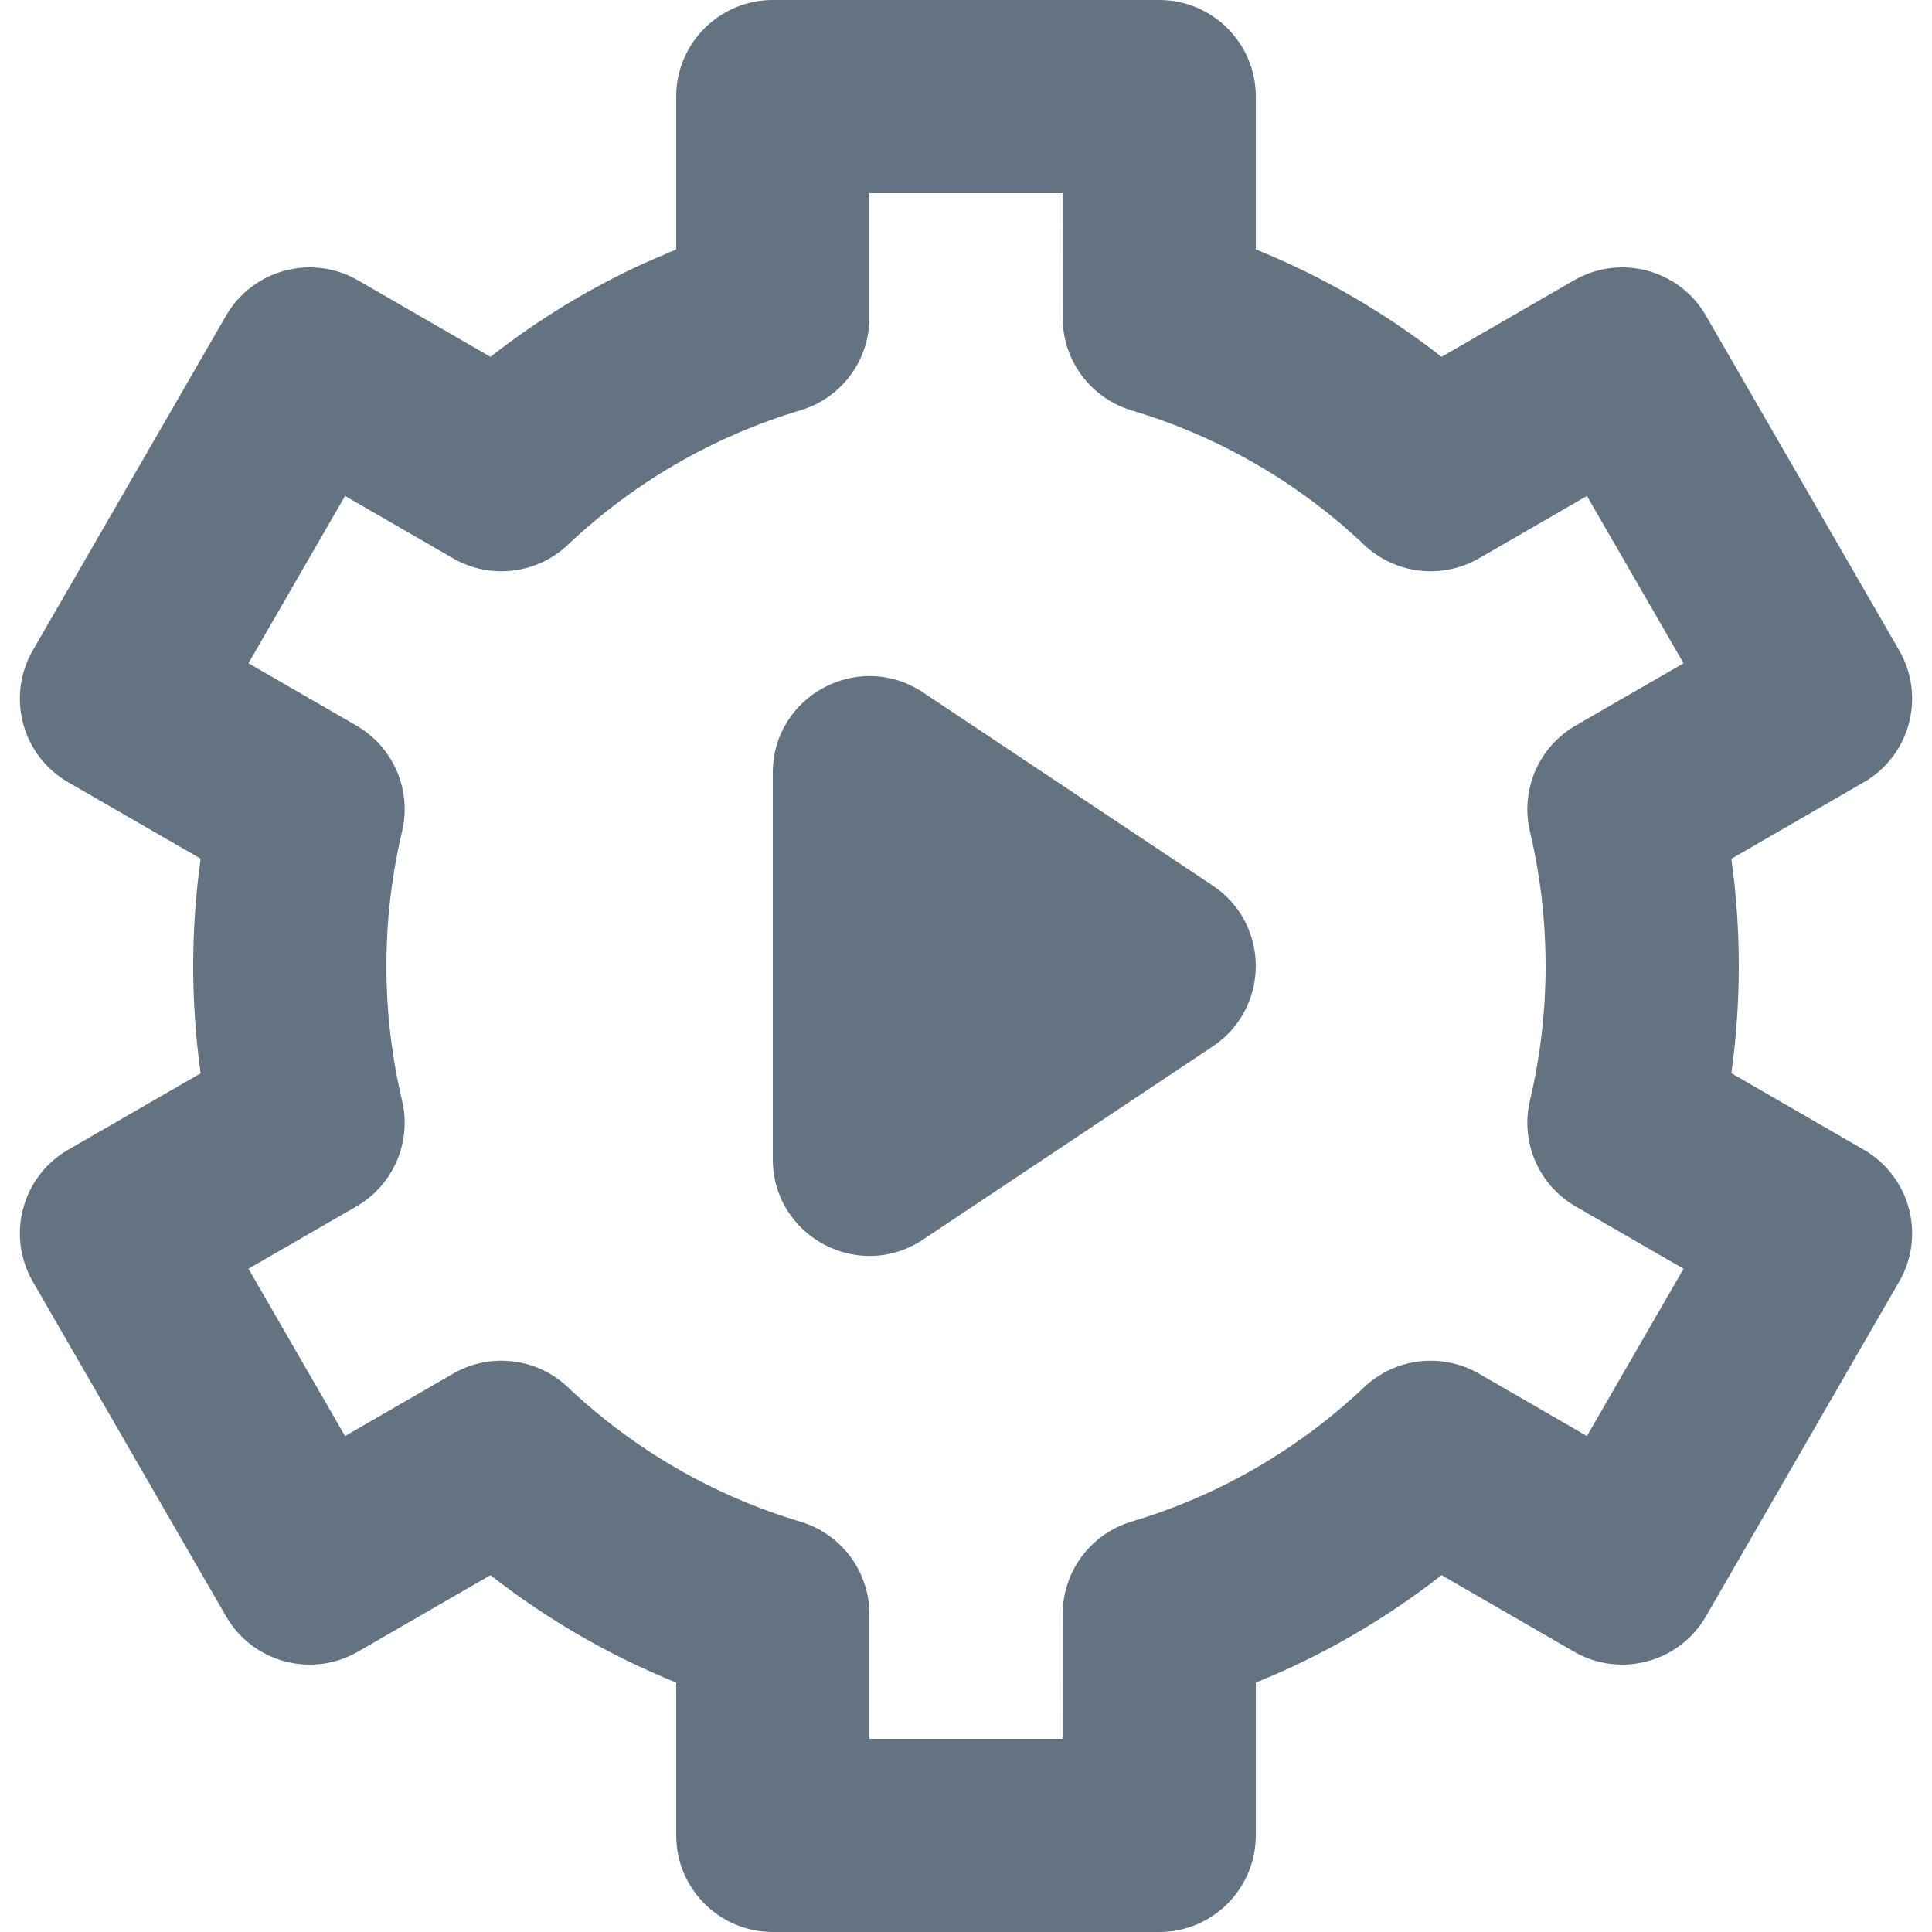 <?xml version="1.0" encoding="UTF-8"?><svg viewBox="0 0 20 20" xmlns="http://www.w3.org/2000/svg"><path d="M12,0 C12.552,0 13,0.448 13,1 L13,2.582 C13.691,2.861 14.337,3.236 14.923,3.694 L16.294,2.902 C16.772,2.626 17.384,2.79 17.66,3.268 L19.66,6.732 C19.936,7.21 19.773,7.822 19.294,8.098 L17.923,8.89 C17.974,9.255 18,9.626 18,10 C18,10.374 17.974,10.745 17.923,11.11 L19.294,11.902 C19.773,12.178 19.936,12.79 19.66,13.268 L17.66,16.732 C17.384,17.21 16.772,17.374 16.294,17.098 L14.923,16.306 C14.337,16.764 13.691,17.139 13,17.418 L13,19 C13,19.552 12.552,20 12,20 L8,20 C7.448,20 7,19.552 7,19 L7,17.418 C6.31,17.139 5.663,16.764 5.077,16.306 L3.706,17.098 C3.227,17.374 2.616,17.21 2.34,16.732 L0.34,13.268 C0.064,12.79 0.227,12.178 0.706,11.902 L2.077,11.111 C2.026,10.745 2,10.374 2,10 C2,9.626 2.026,9.255 2.077,8.889 L0.706,8.098 C0.227,7.822 0.064,7.21 0.34,6.732 L2.34,3.268 C2.616,2.79 3.227,2.626 3.706,2.902 L5.077,3.694 C5.565,3.312 6.096,2.988 6.659,2.729 L7,2.582 L7,1 C7,0.448 7.448,0 8,0 L12,0 Z M11,2 L9,2 L9,3.29 C9,3.732 8.709,4.122 8.285,4.248 C7.384,4.517 6.56,4.995 5.878,5.64 C5.557,5.944 5.074,6.001 4.691,5.78 L3.572,5.134 L2.572,6.866 L3.689,7.511 C4.072,7.732 4.264,8.178 4.162,8.608 C4.055,9.06 4,9.526 4,10 C4,10.474 4.055,10.94 4.162,11.392 C4.264,11.822 4.072,12.268 3.689,12.489 L2.572,13.134 L3.572,14.866 L4.691,14.22 C5.074,13.999 5.557,14.056 5.878,14.36 C6.56,15.005 7.384,15.483 8.285,15.752 C8.709,15.878 9,16.268 9,16.71 L9,18 L11,18 L11.001,16.71 C11.001,16.267 11.291,15.878 11.715,15.751 C12.616,15.483 13.44,15.005 14.122,14.36 C14.444,14.056 14.927,13.999 15.31,14.22 L16.428,14.866 L17.428,13.134 L16.311,12.489 C15.928,12.268 15.736,11.822 15.838,11.392 C15.945,10.94 16,10.474 16,10 C16,9.526 15.945,9.06 15.838,8.608 C15.736,8.178 15.928,7.732 16.311,7.511 L17.428,6.866 L16.428,5.134 L15.31,5.78 C14.927,6.001 14.444,5.944 14.122,5.64 C13.44,4.995 12.616,4.517 11.715,4.249 C11.291,4.122 11.001,3.733 11.001,3.29 L11,2 Z M8,8 C8,7.201 8.89,6.725 9.555,7.168 L9.555,7.168 L12.555,9.168 C13.148,9.564 13.148,10.436 12.555,10.832 L12.555,10.832 L9.555,12.832 C8.89,13.275 8,12.799 8,12 L8,12 Z" fill="#637381" fill-rule="nonzero" /></svg>